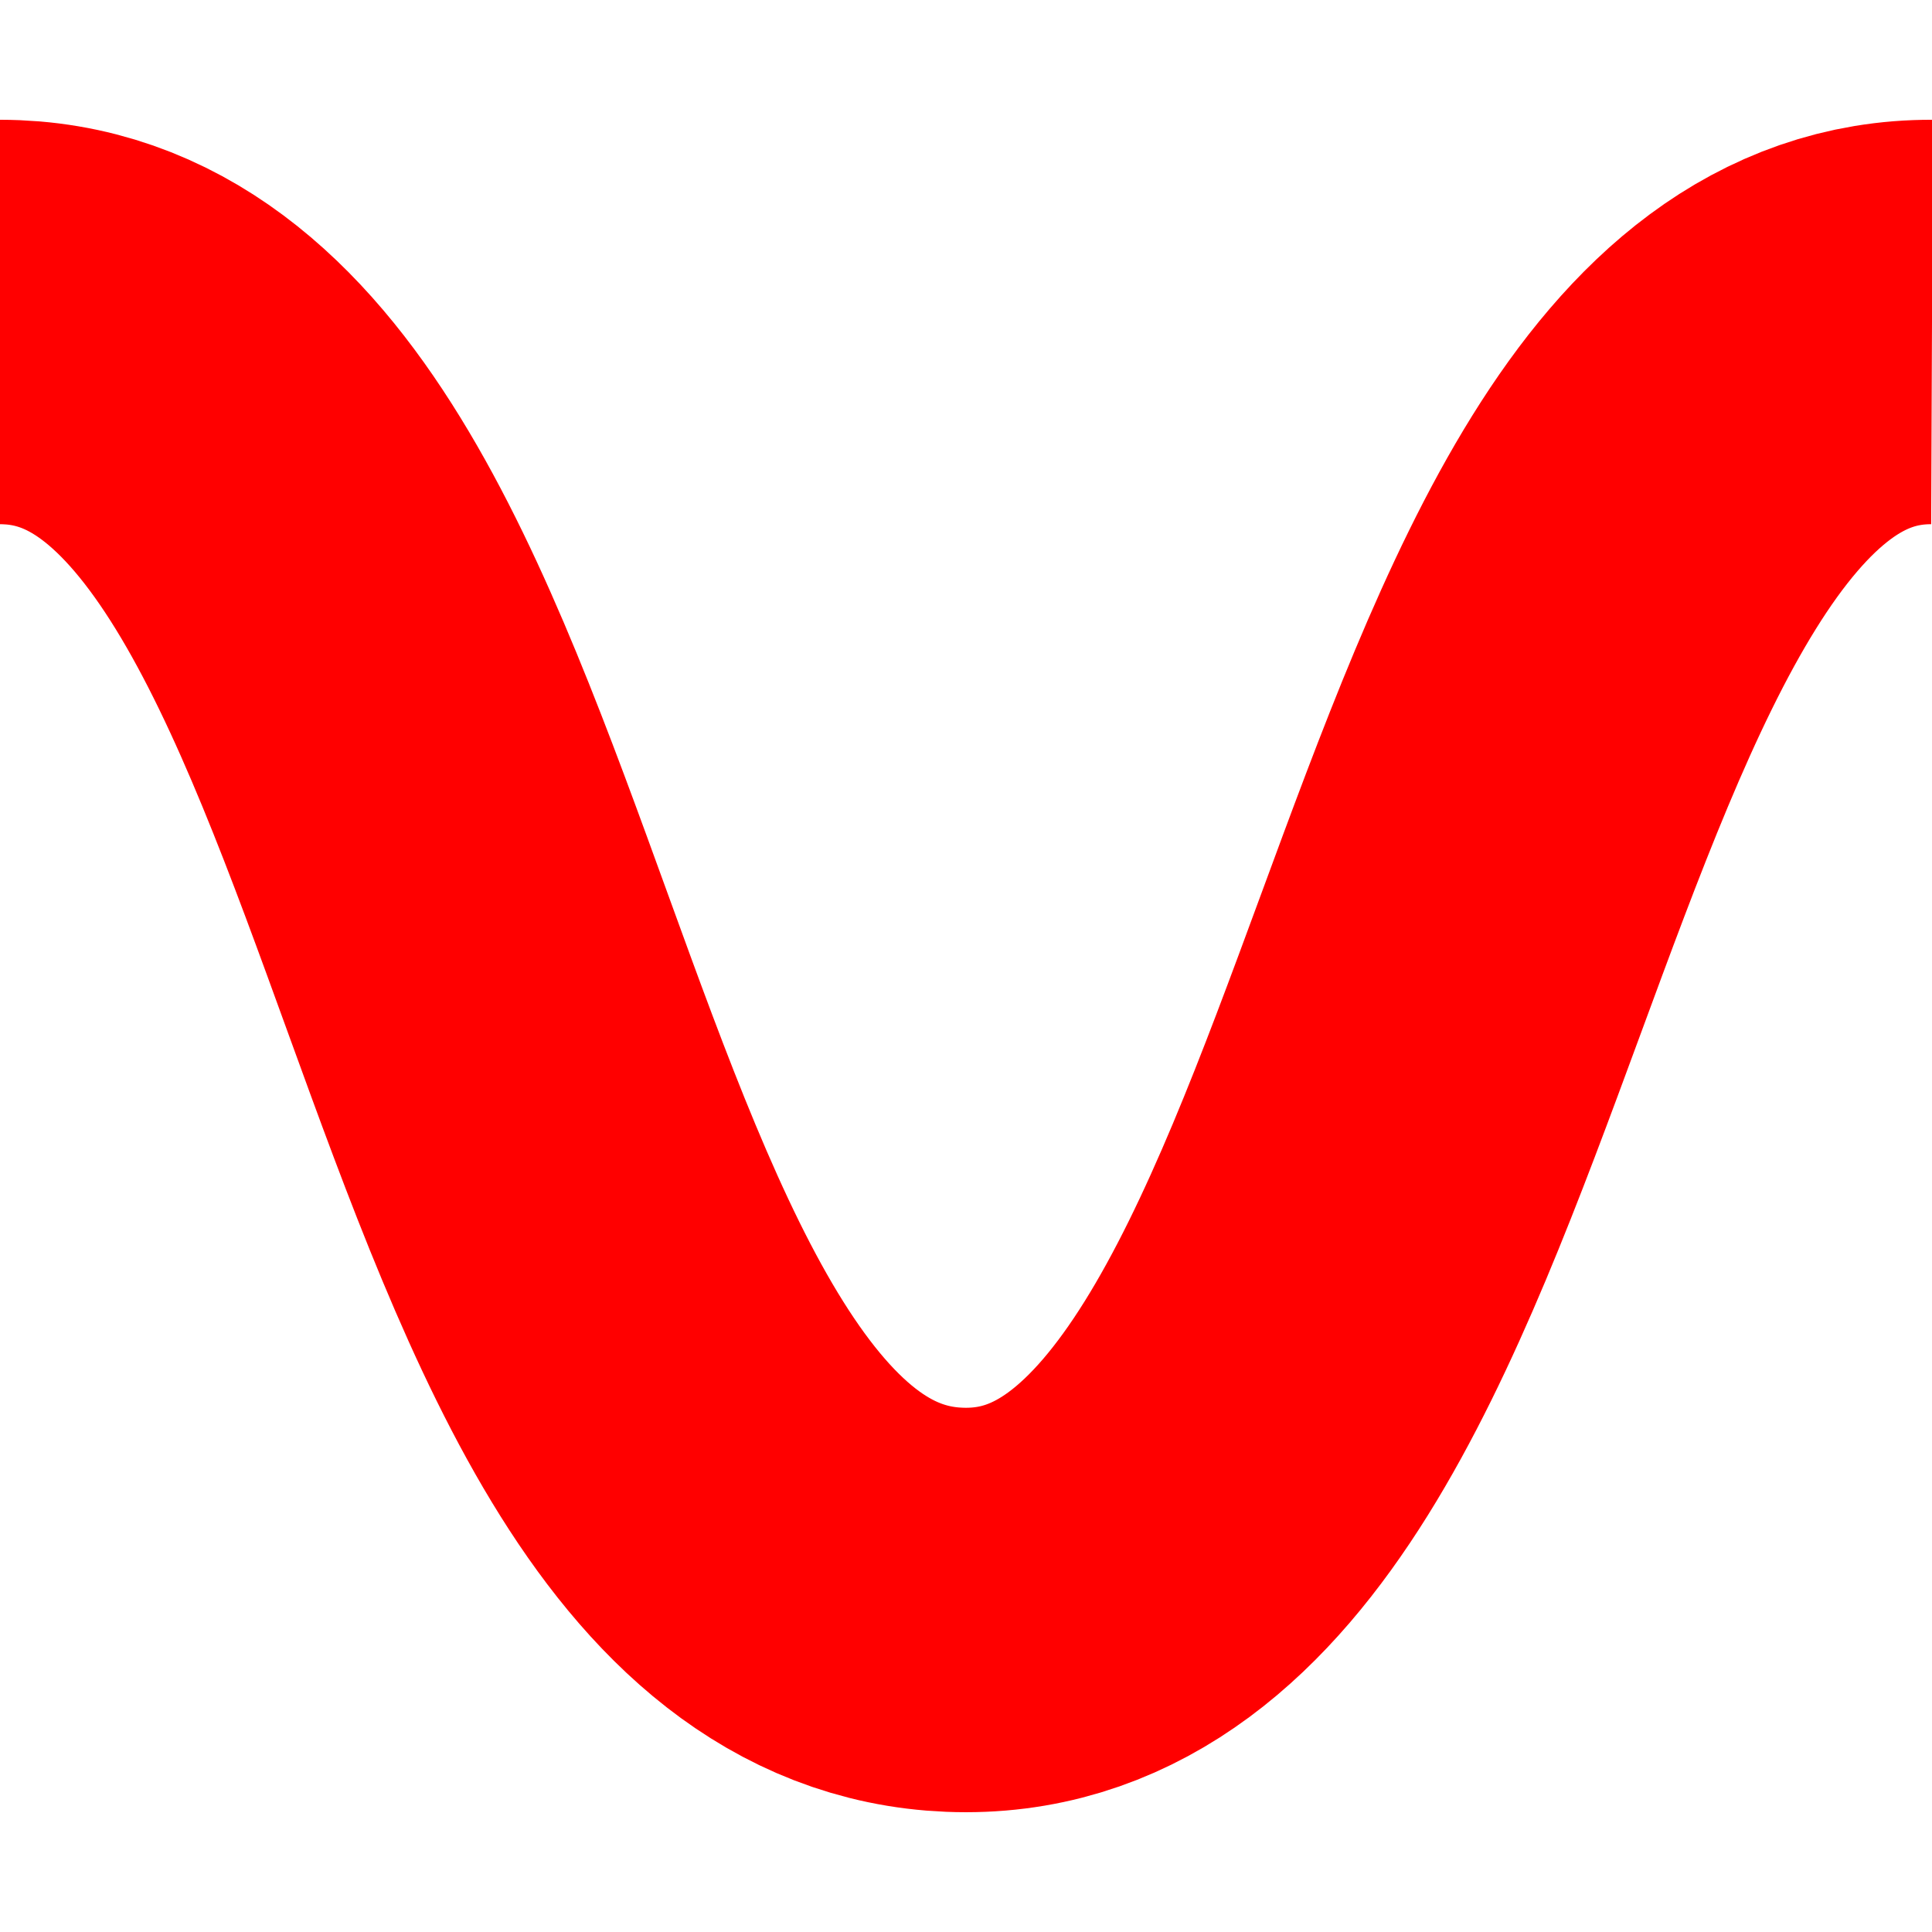 <svg width="150px" height="150px" version="1.2" viewBox="0 0 1160 1160" xmlns="http://www.w3.org/2000/svg">
  <path d="m0 193.33c295.94 0 277.43 773.33 580 773.33 296.03 0 286.25-774.53 580-773.33" fill="none" stroke="#f00" stroke-dashoffset="121.41" stroke-miterlimit="3.5" stroke-width="242.83" style="paint-order:stroke fill markers"/>
</svg>
